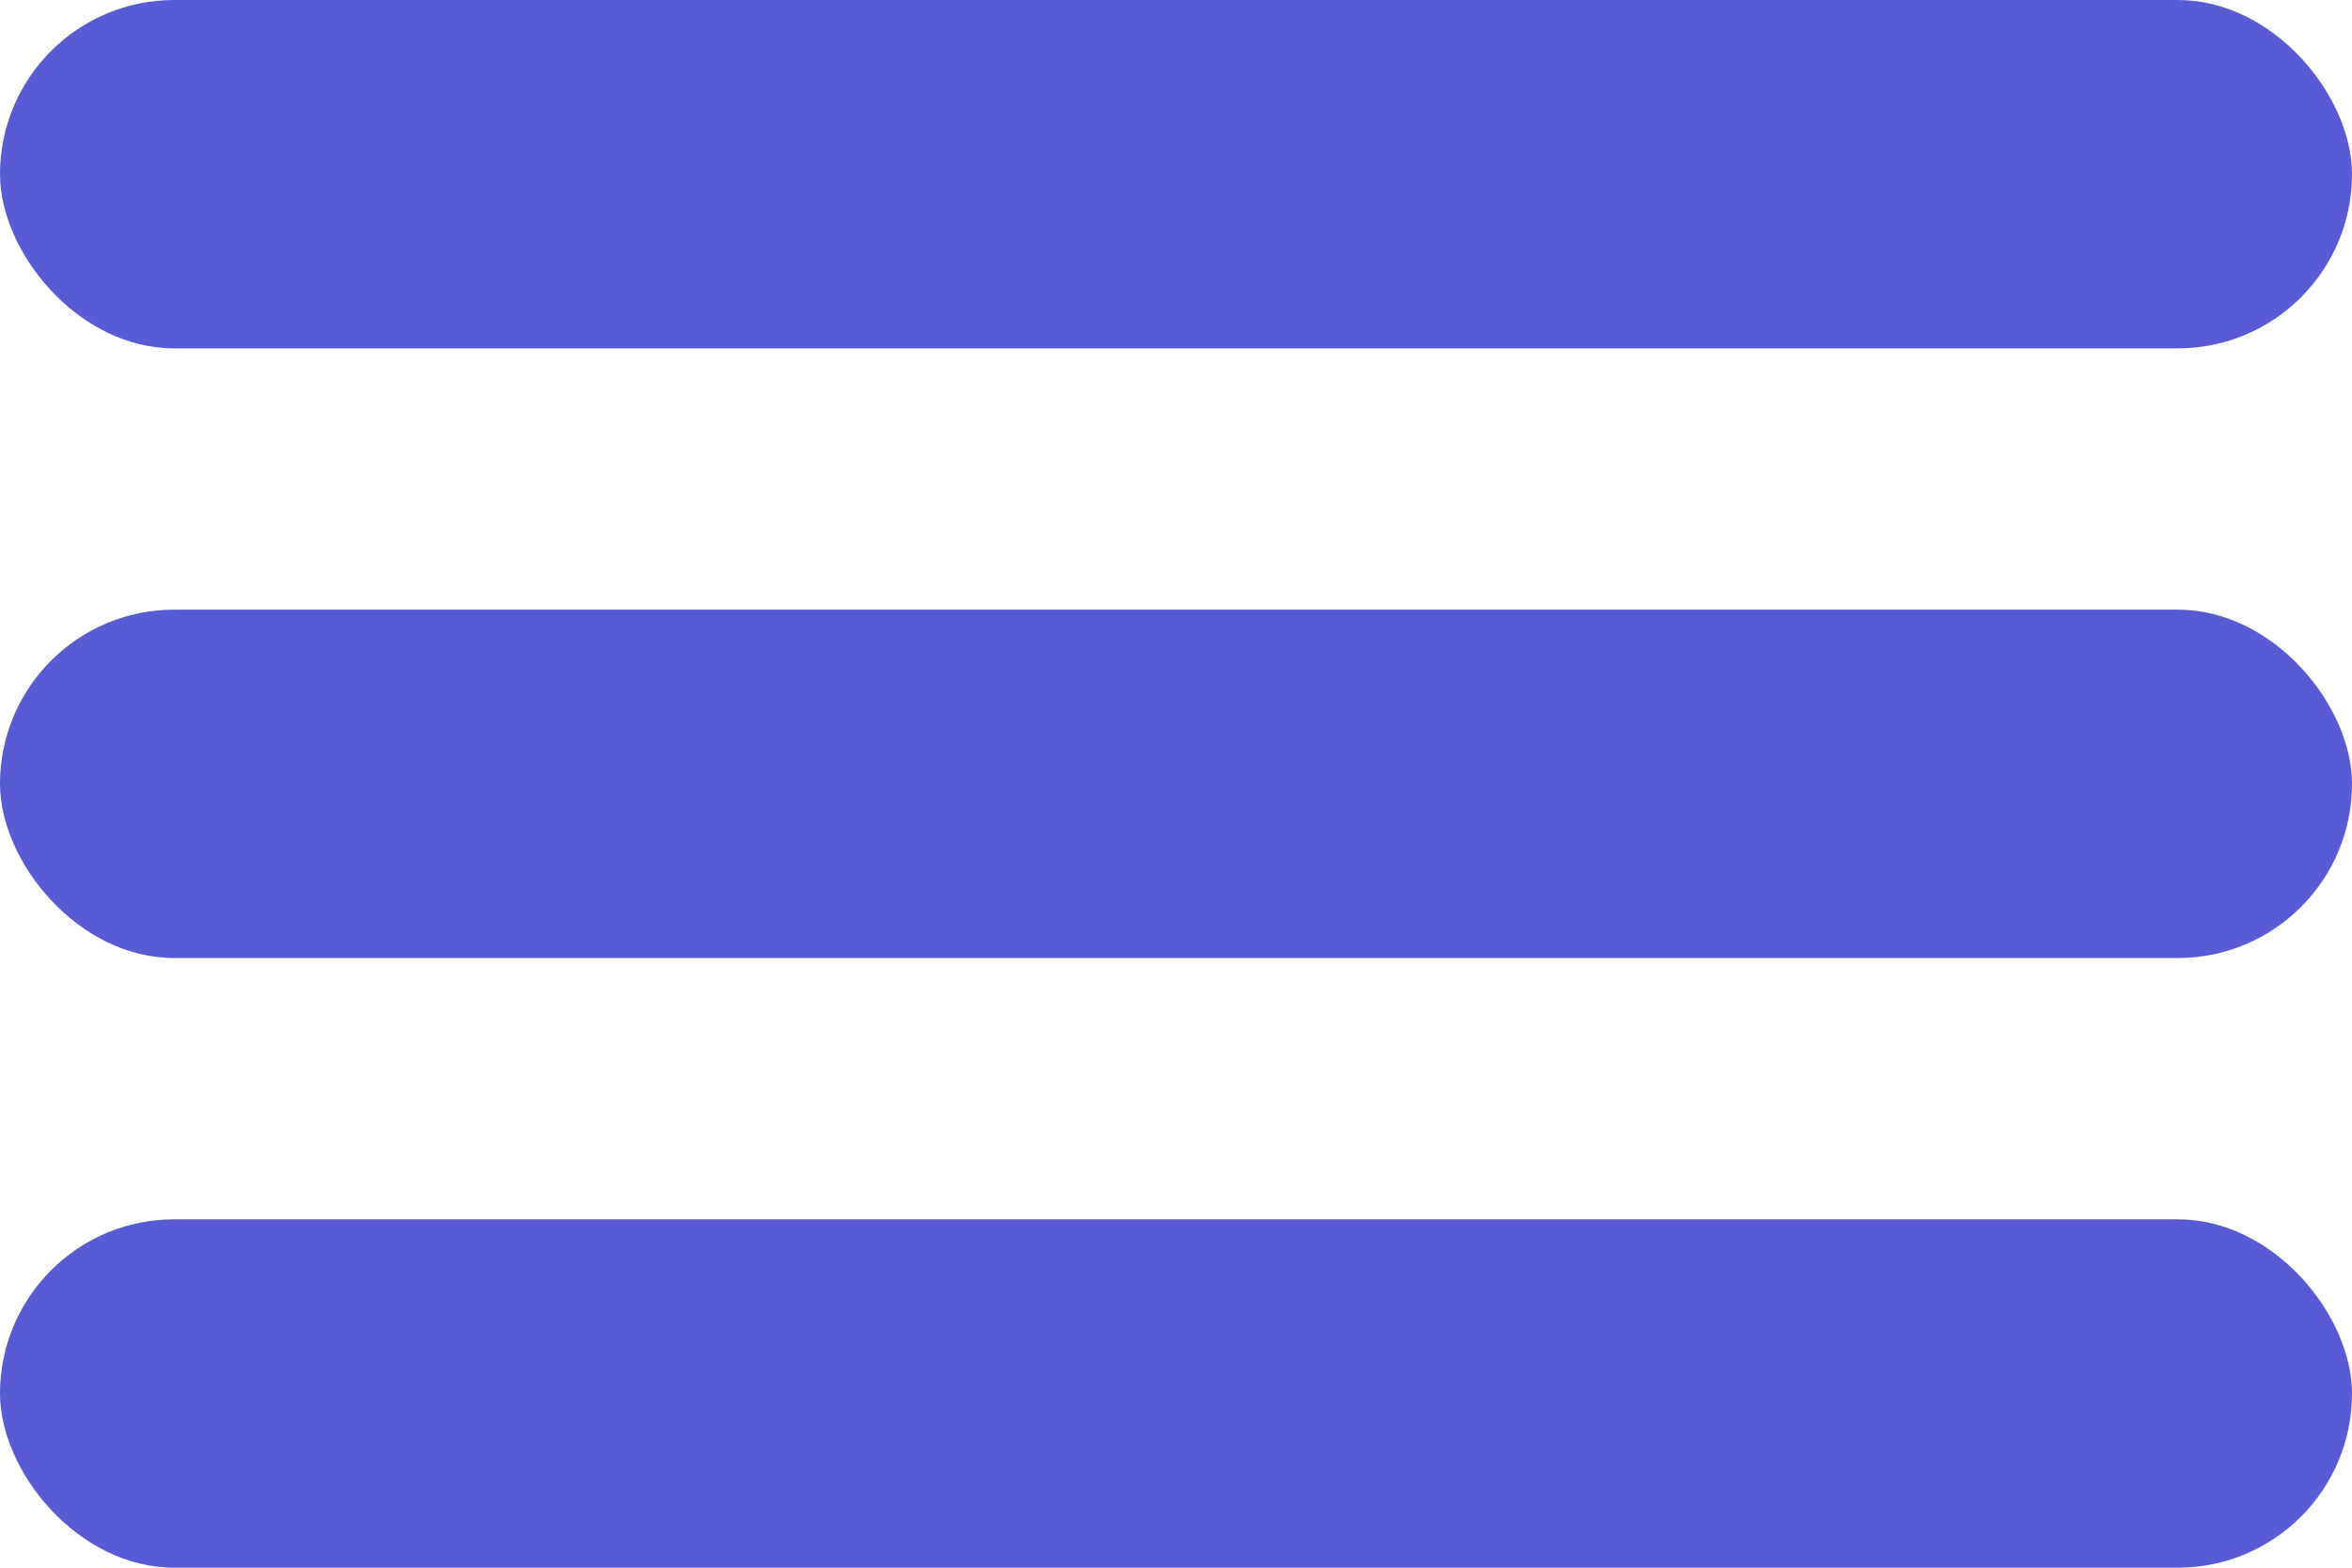 <svg width="27" height="18" viewBox="0 0 27 18" fill="none" xmlns="http://www.w3.org/2000/svg">
<rect y="7" width="27" height="4" rx="2" fill="#595BD4"/>
<rect y="14" width="27" height="4" rx="2" fill="#595BD4"/>
<rect width="27" height="4" rx="2" fill="#595BD4"/>
</svg>
